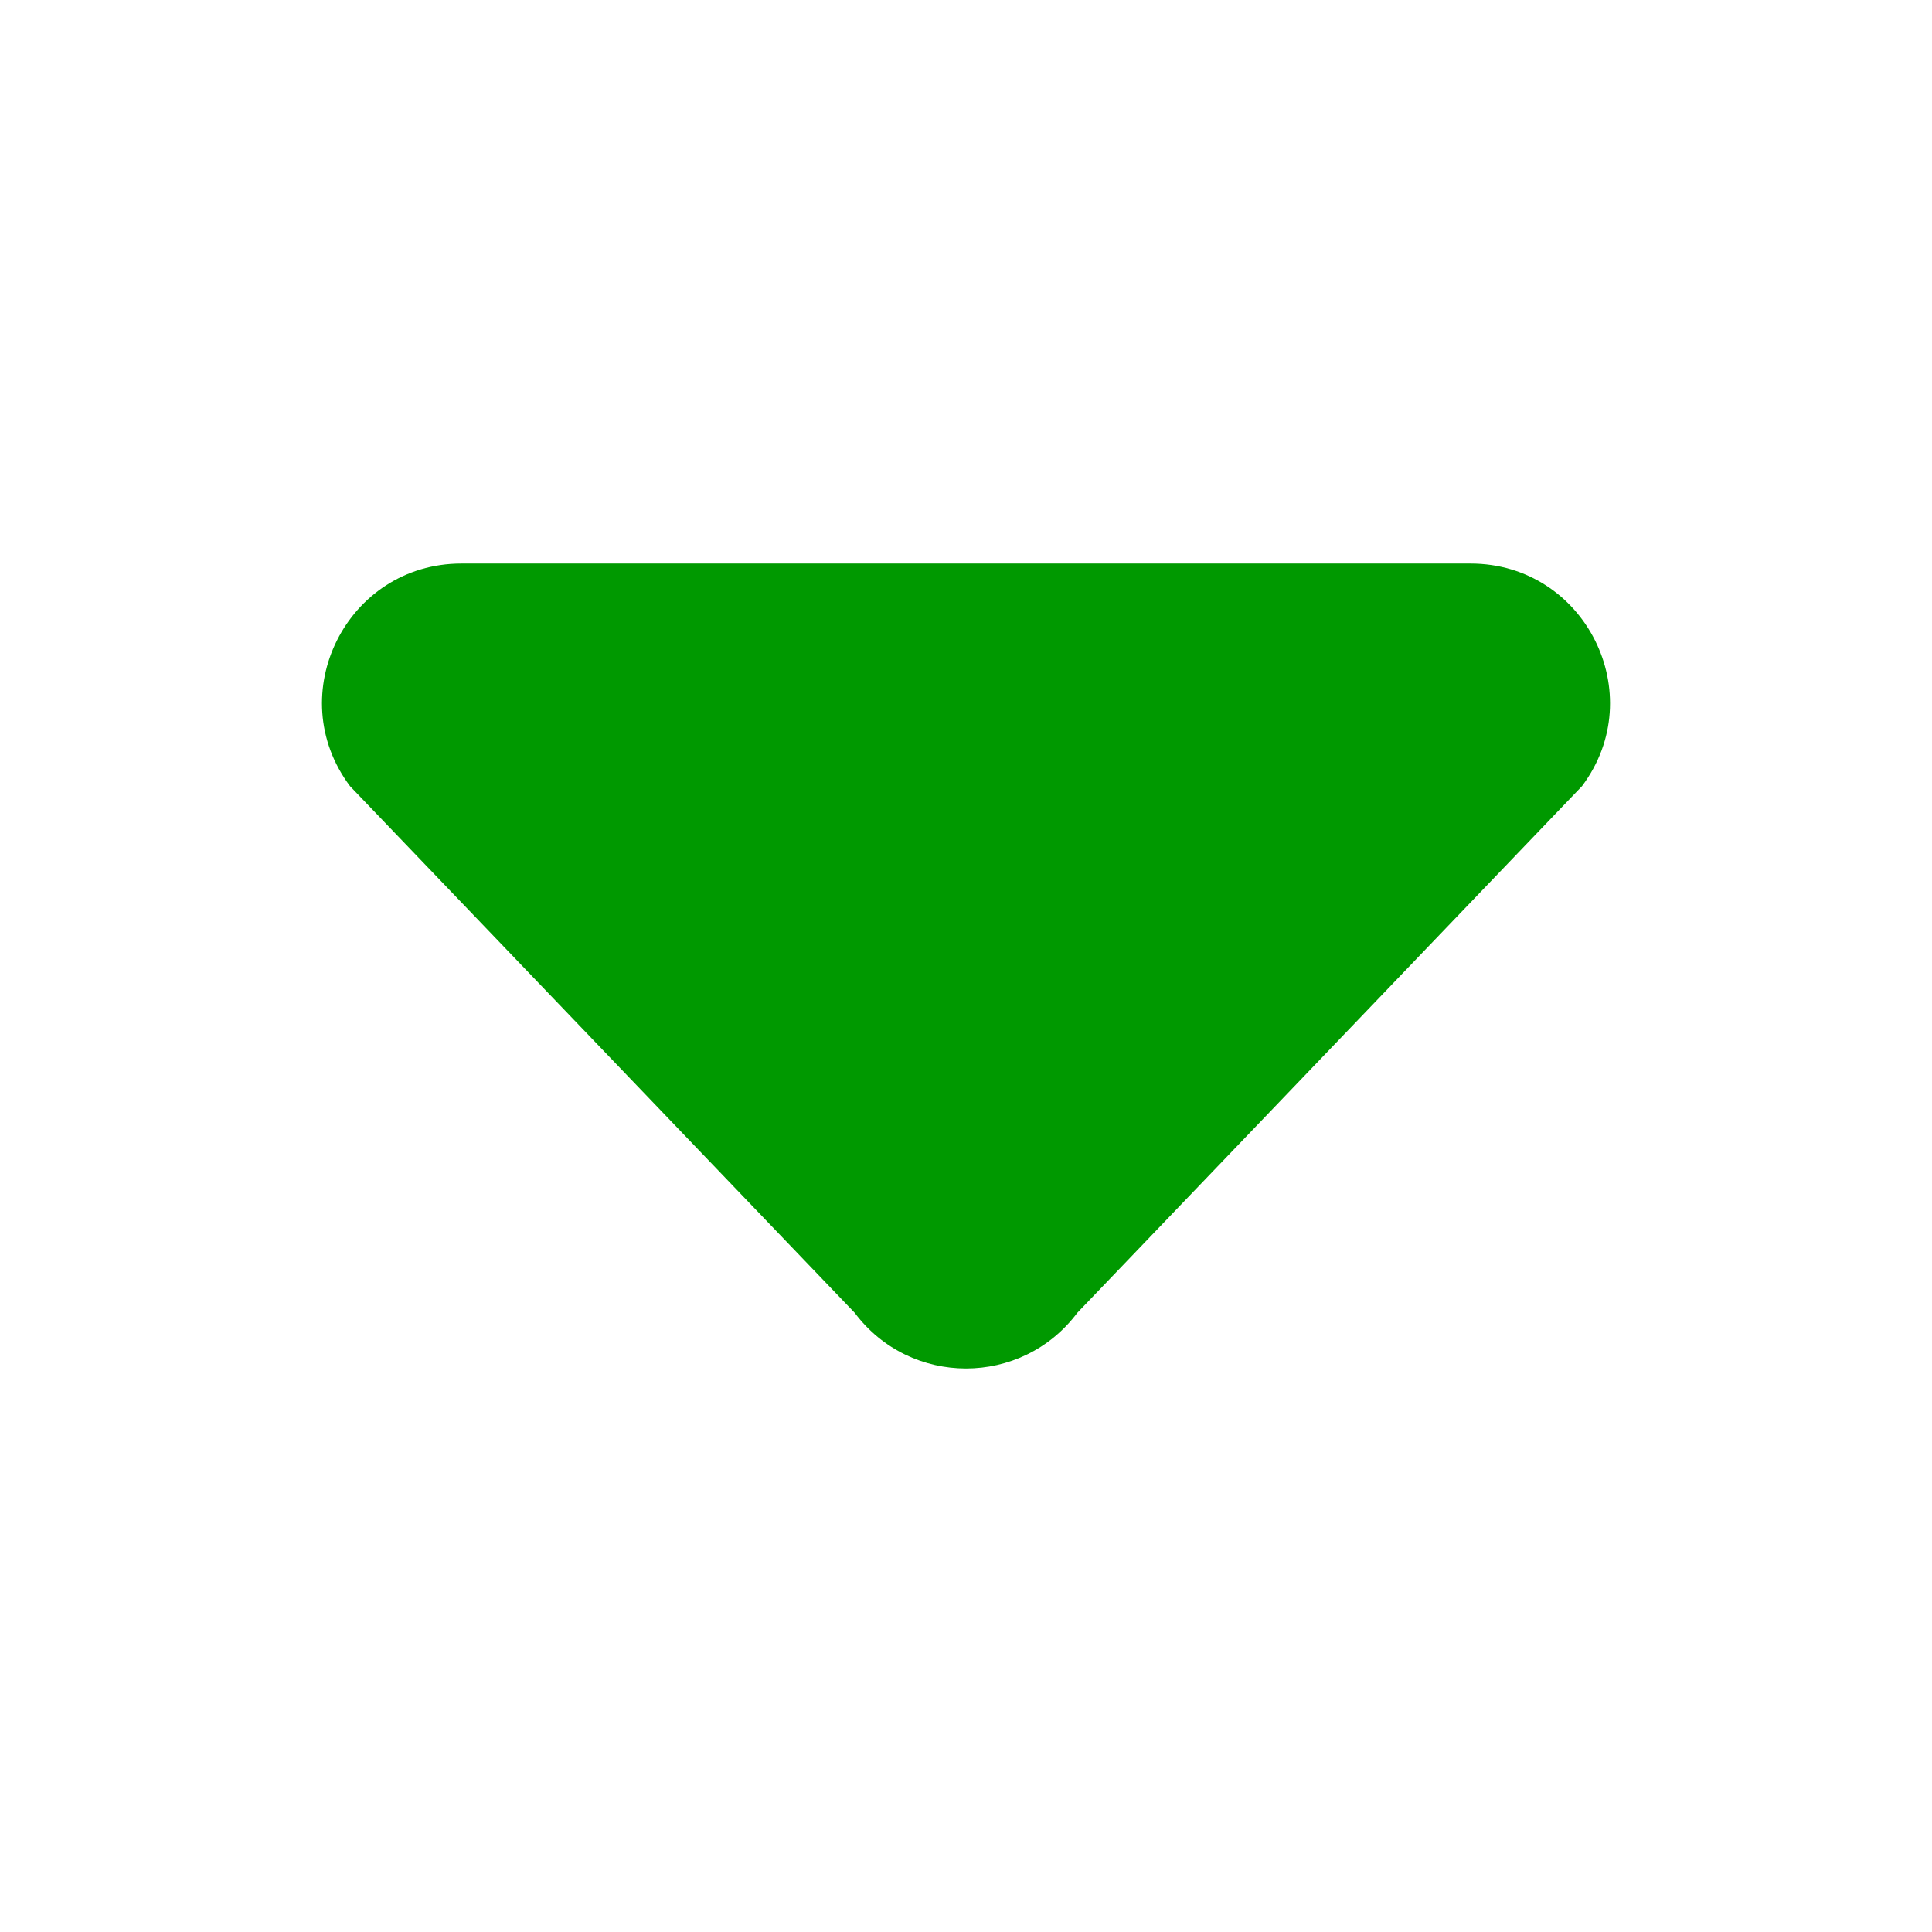 <svg width="16" height="16" viewBox="0 0 16 16" fill="none" xmlns="http://www.w3.org/2000/svg">
<path d="M12.178 4.667H3.821C2.872 4.667 2.329 5.751 2.899 6.511L7.078 10.872C7.539 11.487 8.461 11.487 8.922 10.872L13.101 6.511C13.671 5.751 13.128 4.667 12.178 4.667Z" fill="#009900"/>
</svg>
